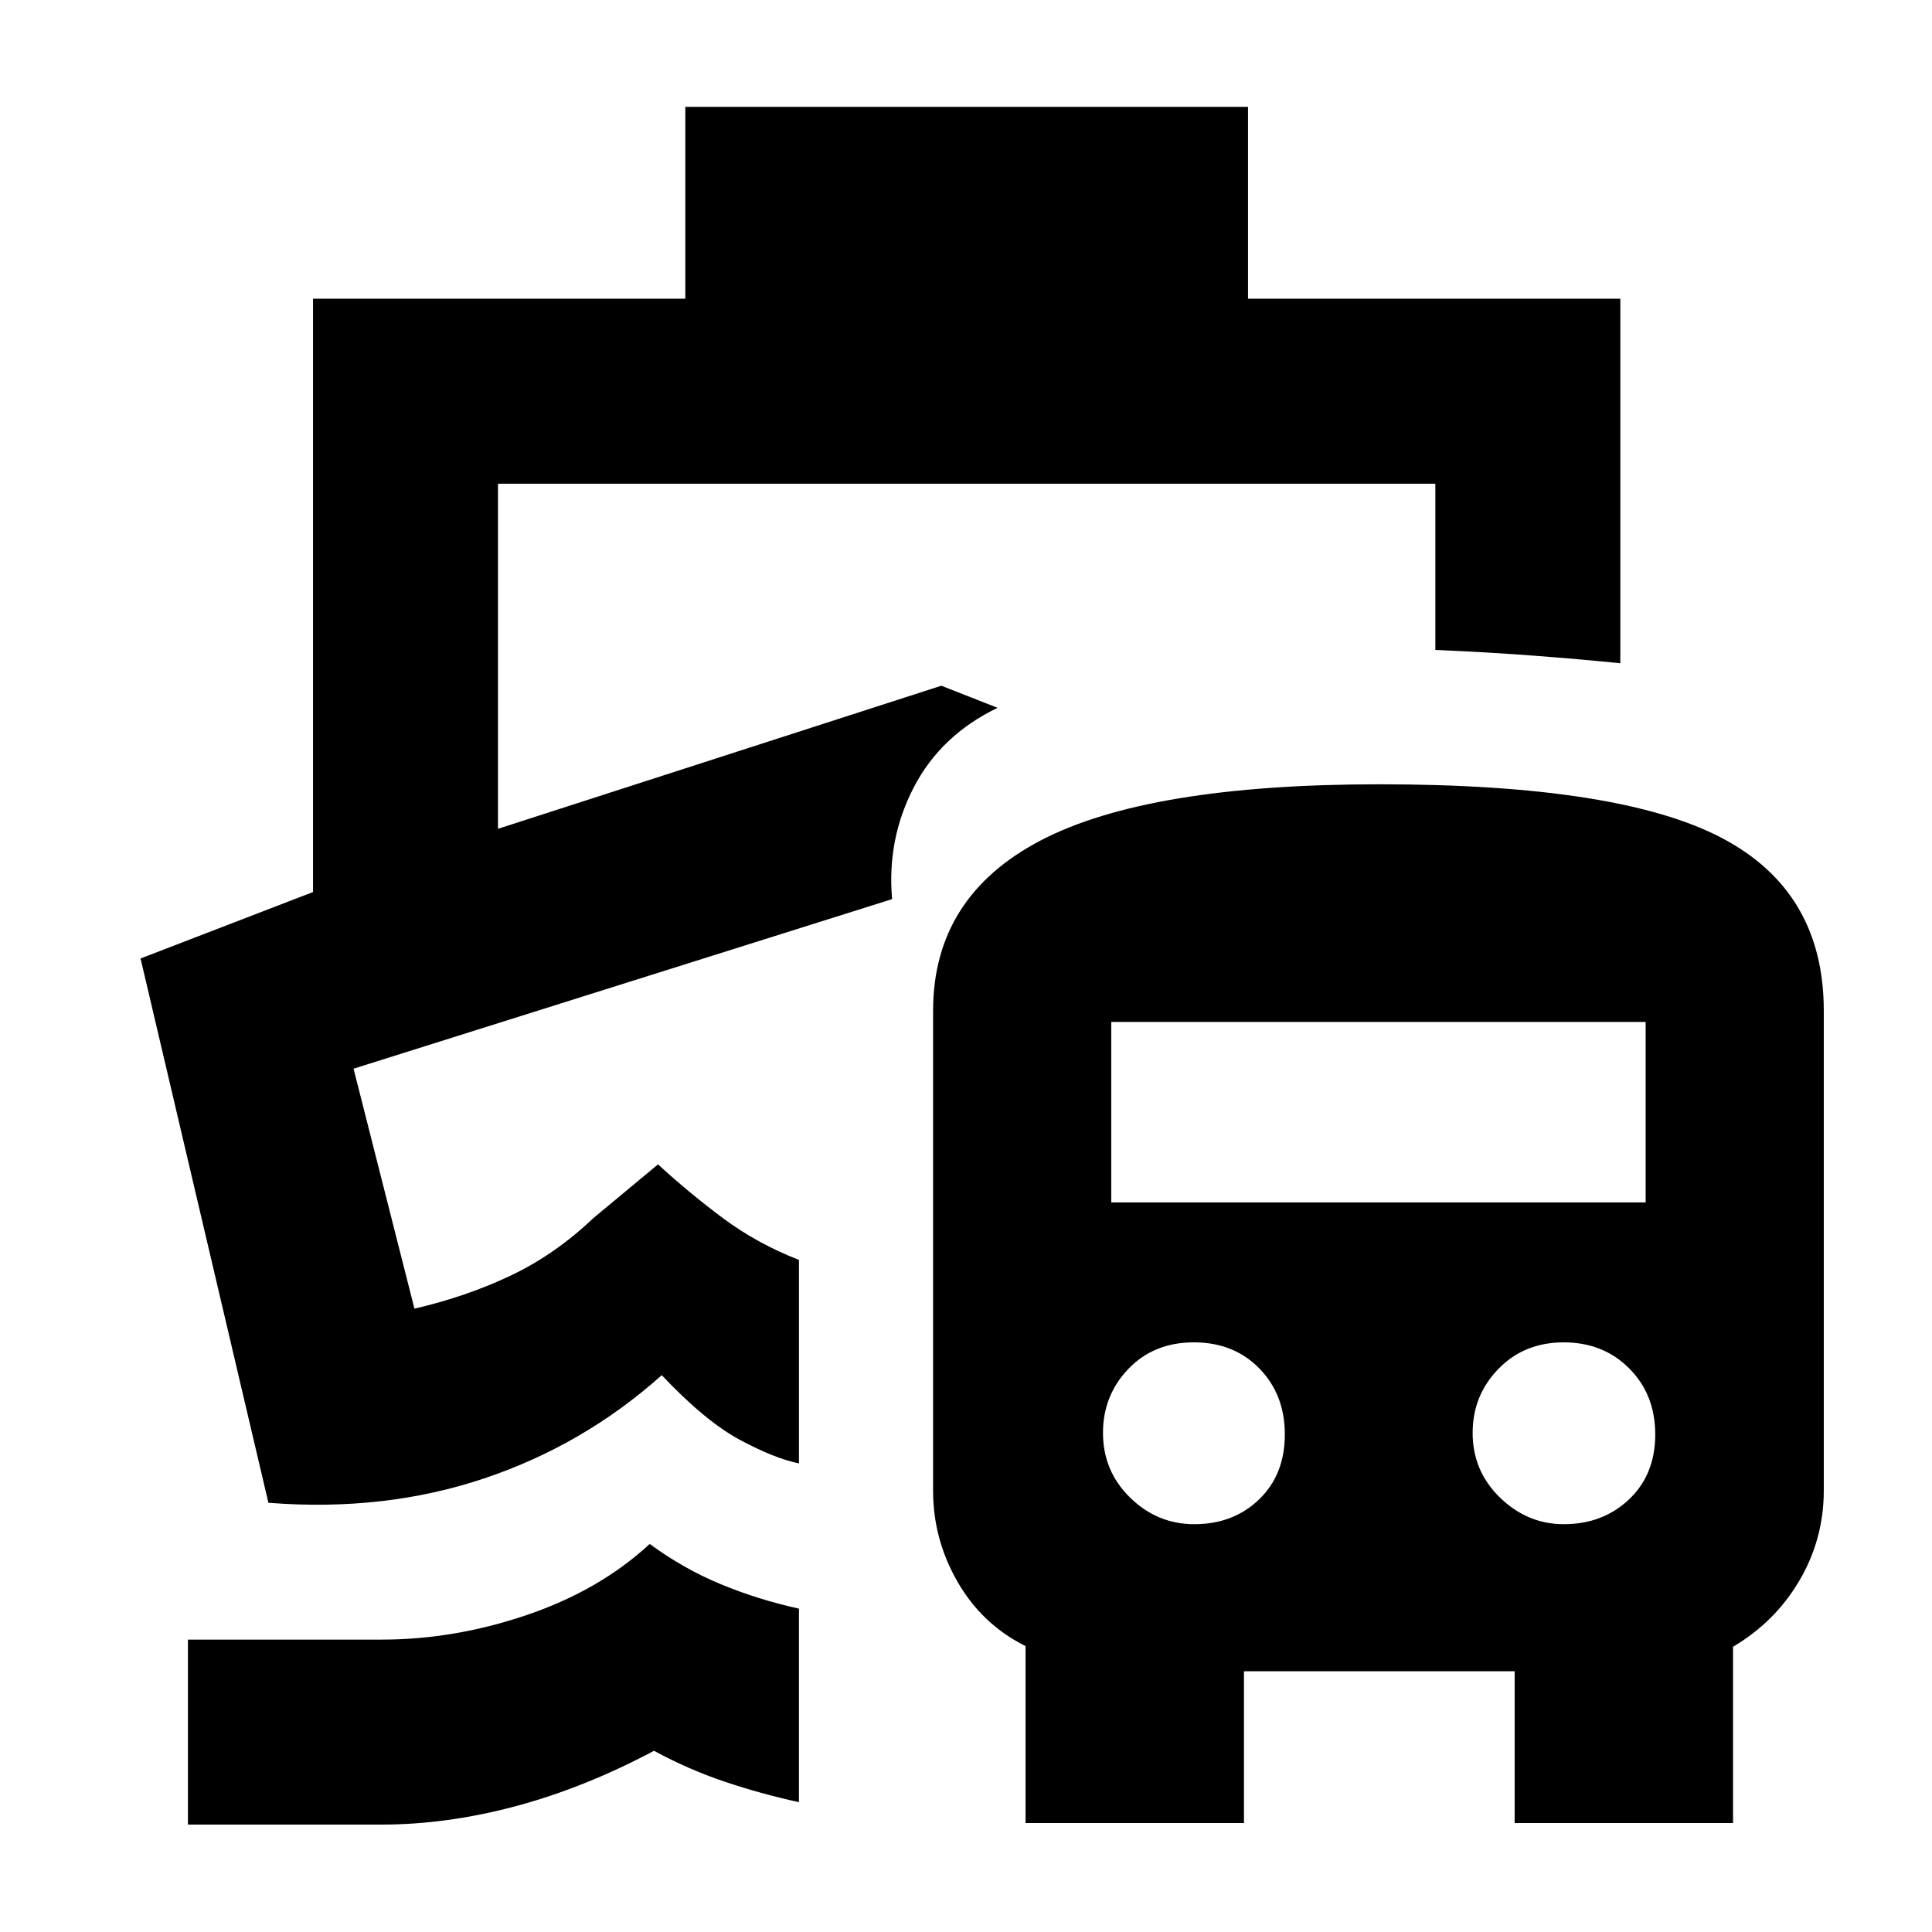 <svg xmlns="http://www.w3.org/2000/svg" height="40" viewBox="0 -960 960 960" width="40"><path d="M322.84-192.81q16.9 12.38 35.3 19.99 18.4 7.62 38.85 12.15v96.15q-18.44-4-36.58-10.07-18.15-6.08-35.44-15.45-34.5 18.37-68.71 27.52-34.22 9.14-66.53 9.14H93.38v-91.91h96.35q36.07 0 72.14-12.26t60.97-35.26Zm120.44-320.42ZM340.54-906.9h279.59v95.34h185v181.13q-19.27-1.96-42.55-3.74-23.28-1.78-49.36-2.88v-82.6H247.45v171.48l220.29-71.1 27.94 10.98q-28.19 13.61-41.61 39.48-13.42 25.87-10.79 55.58l-267.6 84.26 30.25 119.23q25.59-5.91 47.68-16.36t41.17-28.58l32.18-26.75q15.18 13.97 32.2 26.67 17.01 12.69 37.83 20.8v101.12q-12.22-2.49-29.42-11.75-17.19-9.25-38.76-32.09-38.88 34.75-88.24 51.3-49.37 16.55-106.53 12.15h-.66L69.84-483.74l85.7-33.01v-294.81h185v-95.34ZM509.59-54.15v-87.91q-21.59-10.77-33.76-31.89-12.18-21.13-12.18-45.3v-238.49q0-56.66 53.39-84.61 53.4-27.94 168.47-27.94 119.18 0 169.95 26.62 50.77 26.61 50.77 85.93v238.33q0 24.13-12.08 44.72t-33.01 32.94v87.6H752.62v-75.4h-134.5v75.4H509.59Zm83.87-148.49q19.41 0 32.19-12.33 12.77-12.33 12.77-32.23 0-19.89-12.67-32.84-12.66-12.95-32.55-12.95-19.9 0-32.51 13.18-12.62 13.18-12.62 31.78 0 19 13.48 32.19 13.48 13.2 31.91 13.2Zm183.61 0q19.37 0 32.39-12.33t13.02-32.23q0-19.89-12.93-32.84-12.93-12.95-32.56-12.95-19.63 0-32.43 13.18-12.81 13.18-12.81 31.78 0 19 13.61 32.19 13.61 13.2 31.71 13.2Zm-224.9-159.87h265.54v-89.69H552.17v89.69Z"/></svg>